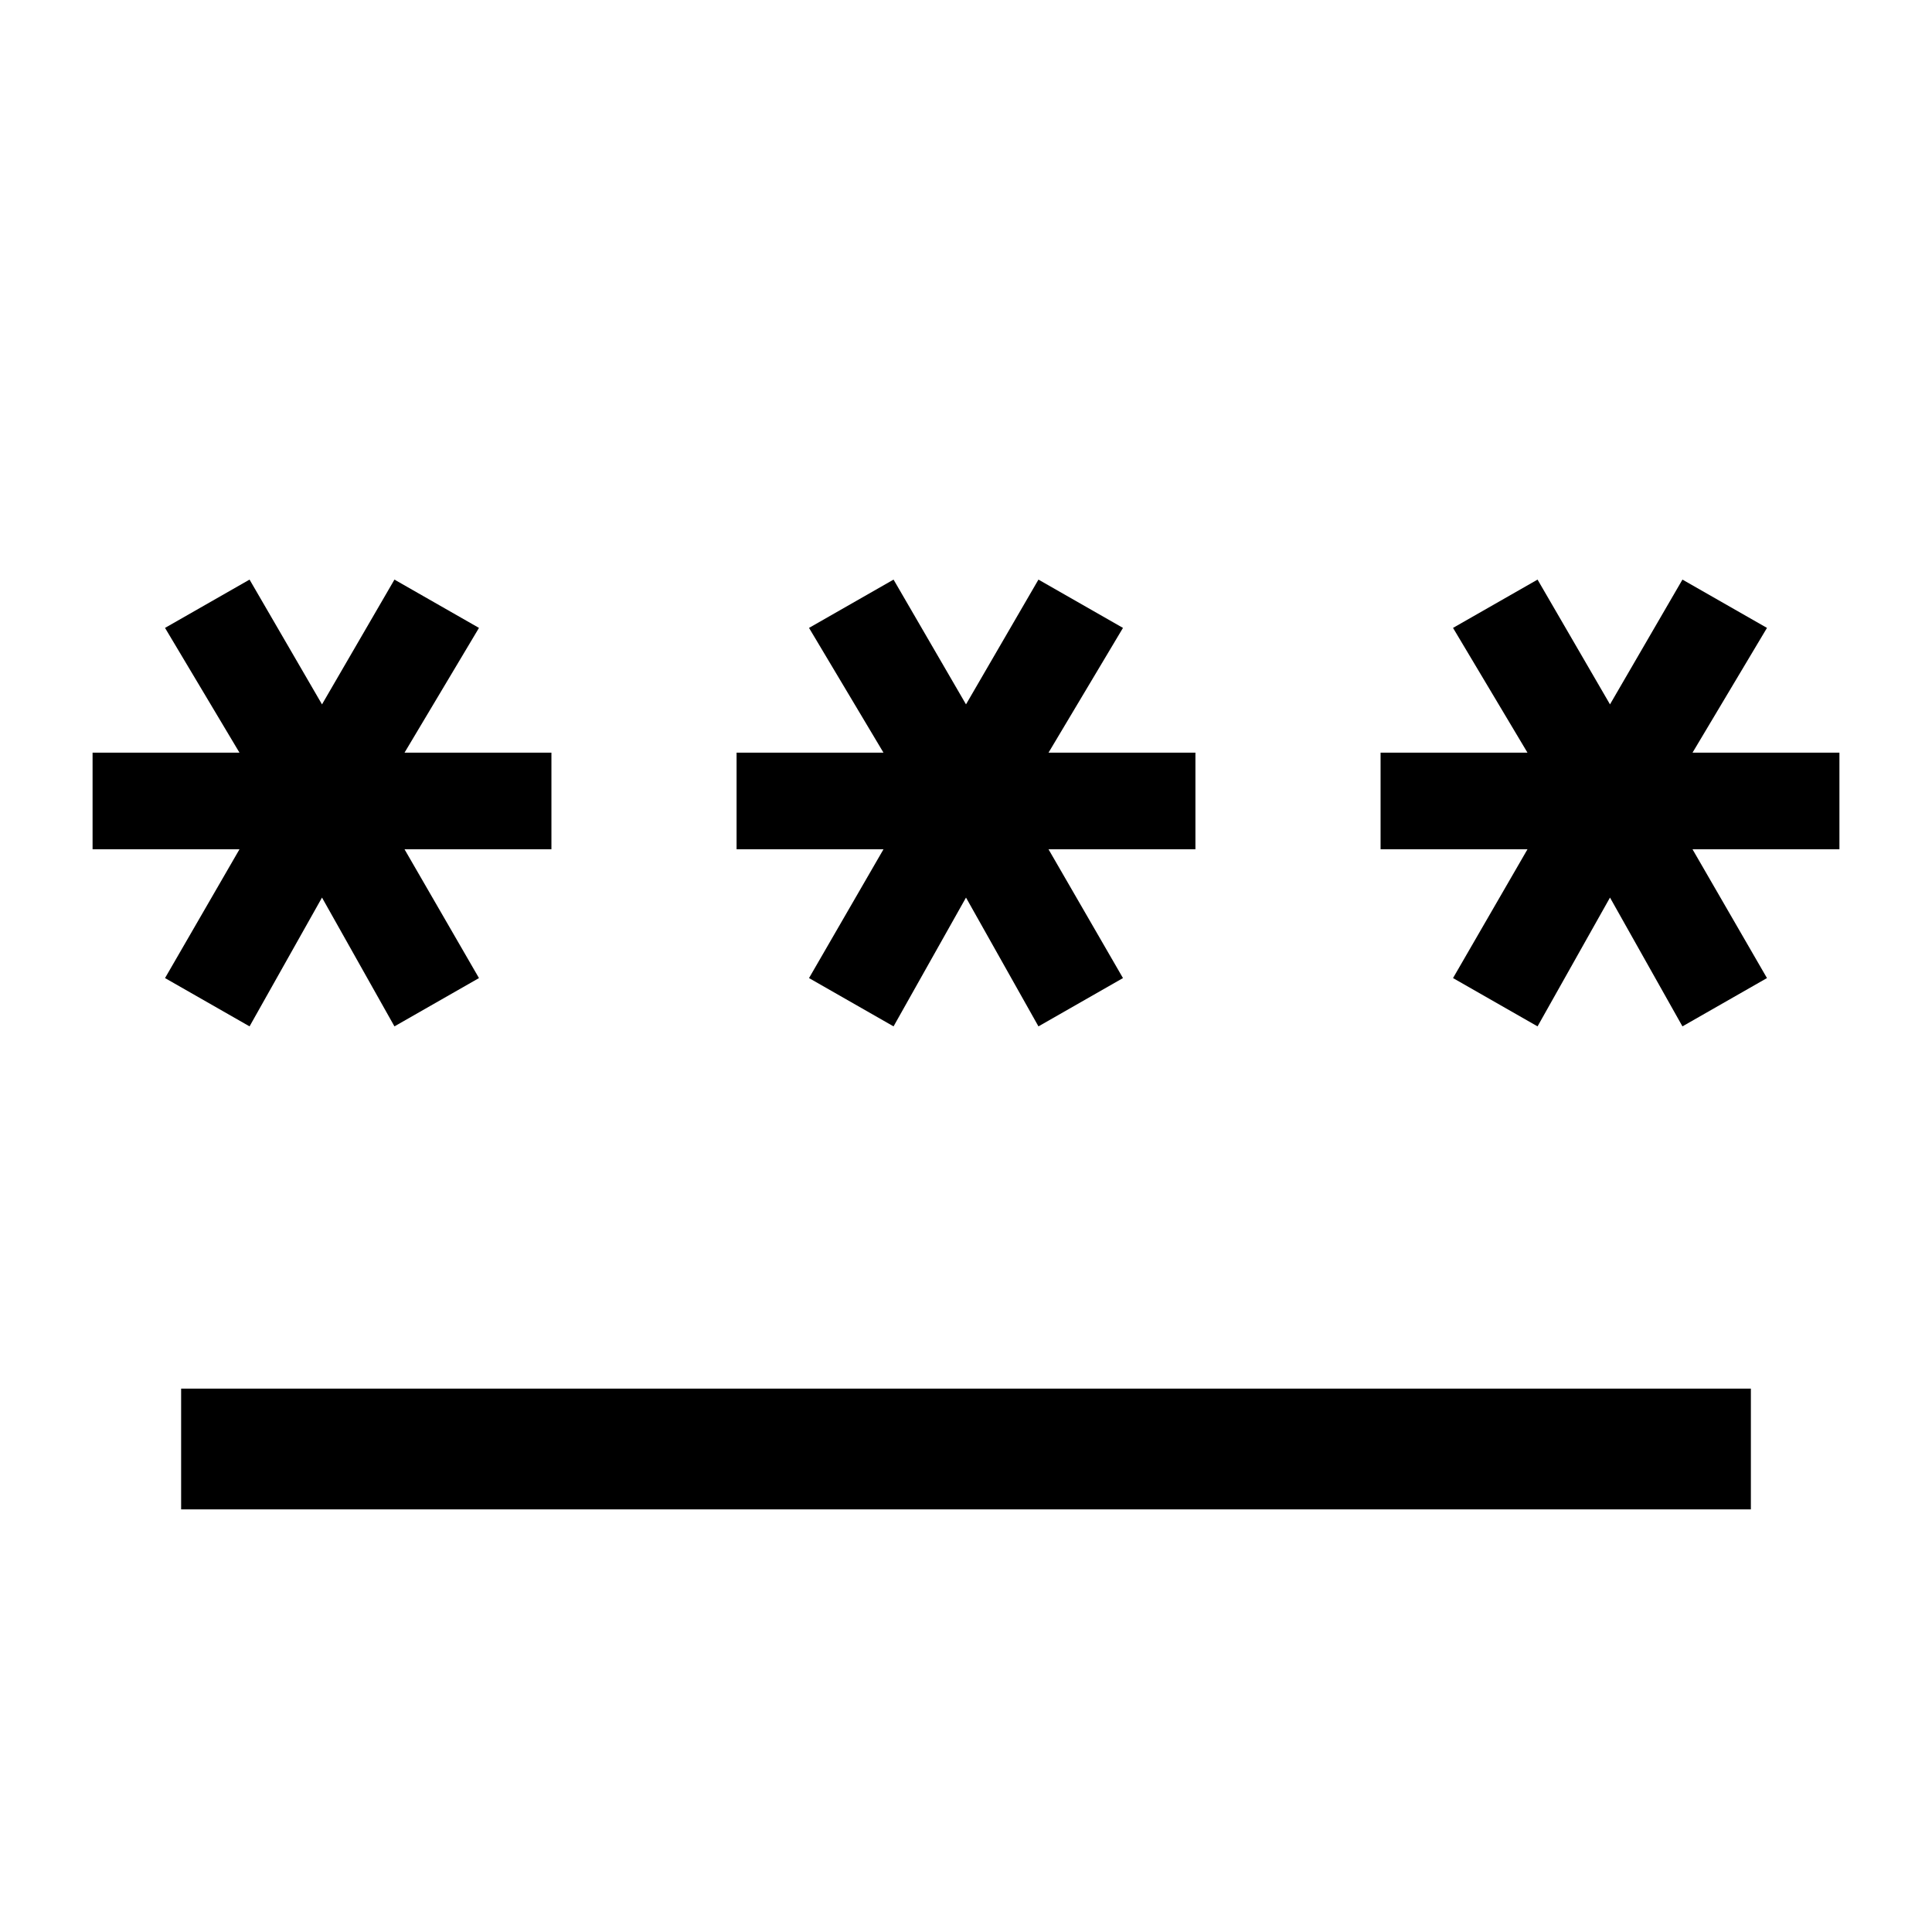 <svg xmlns="http://www.w3.org/2000/svg" viewBox="0 0 24 24"><path d="M2.25 18.75v-1.5h19.5v1.5Zm.85-6-1.05-.6.925-1.6H1.15v-1.2h1.825L2.05 7.8l1.05-.6.9 1.55.9-1.55 1.05.6-.925 1.55H6.85v1.2H5.025l.925 1.6-1.05.6-.9-1.6Zm8 0-1.05-.6.925-1.6H9.15v-1.2h1.825L10.05 7.8l1.05-.6.9 1.55.9-1.55 1.05.6-.925 1.55h1.825v1.2h-1.825l.925 1.6-1.05.6-.9-1.6Zm8 0-1.05-.6.925-1.6H17.15v-1.2h1.825L18.05 7.8l1.05-.6.9 1.55.9-1.55 1.05.6-.925 1.55h1.825v1.2h-1.825l.925 1.6-1.05.6-.9-1.6Z"/></svg>
